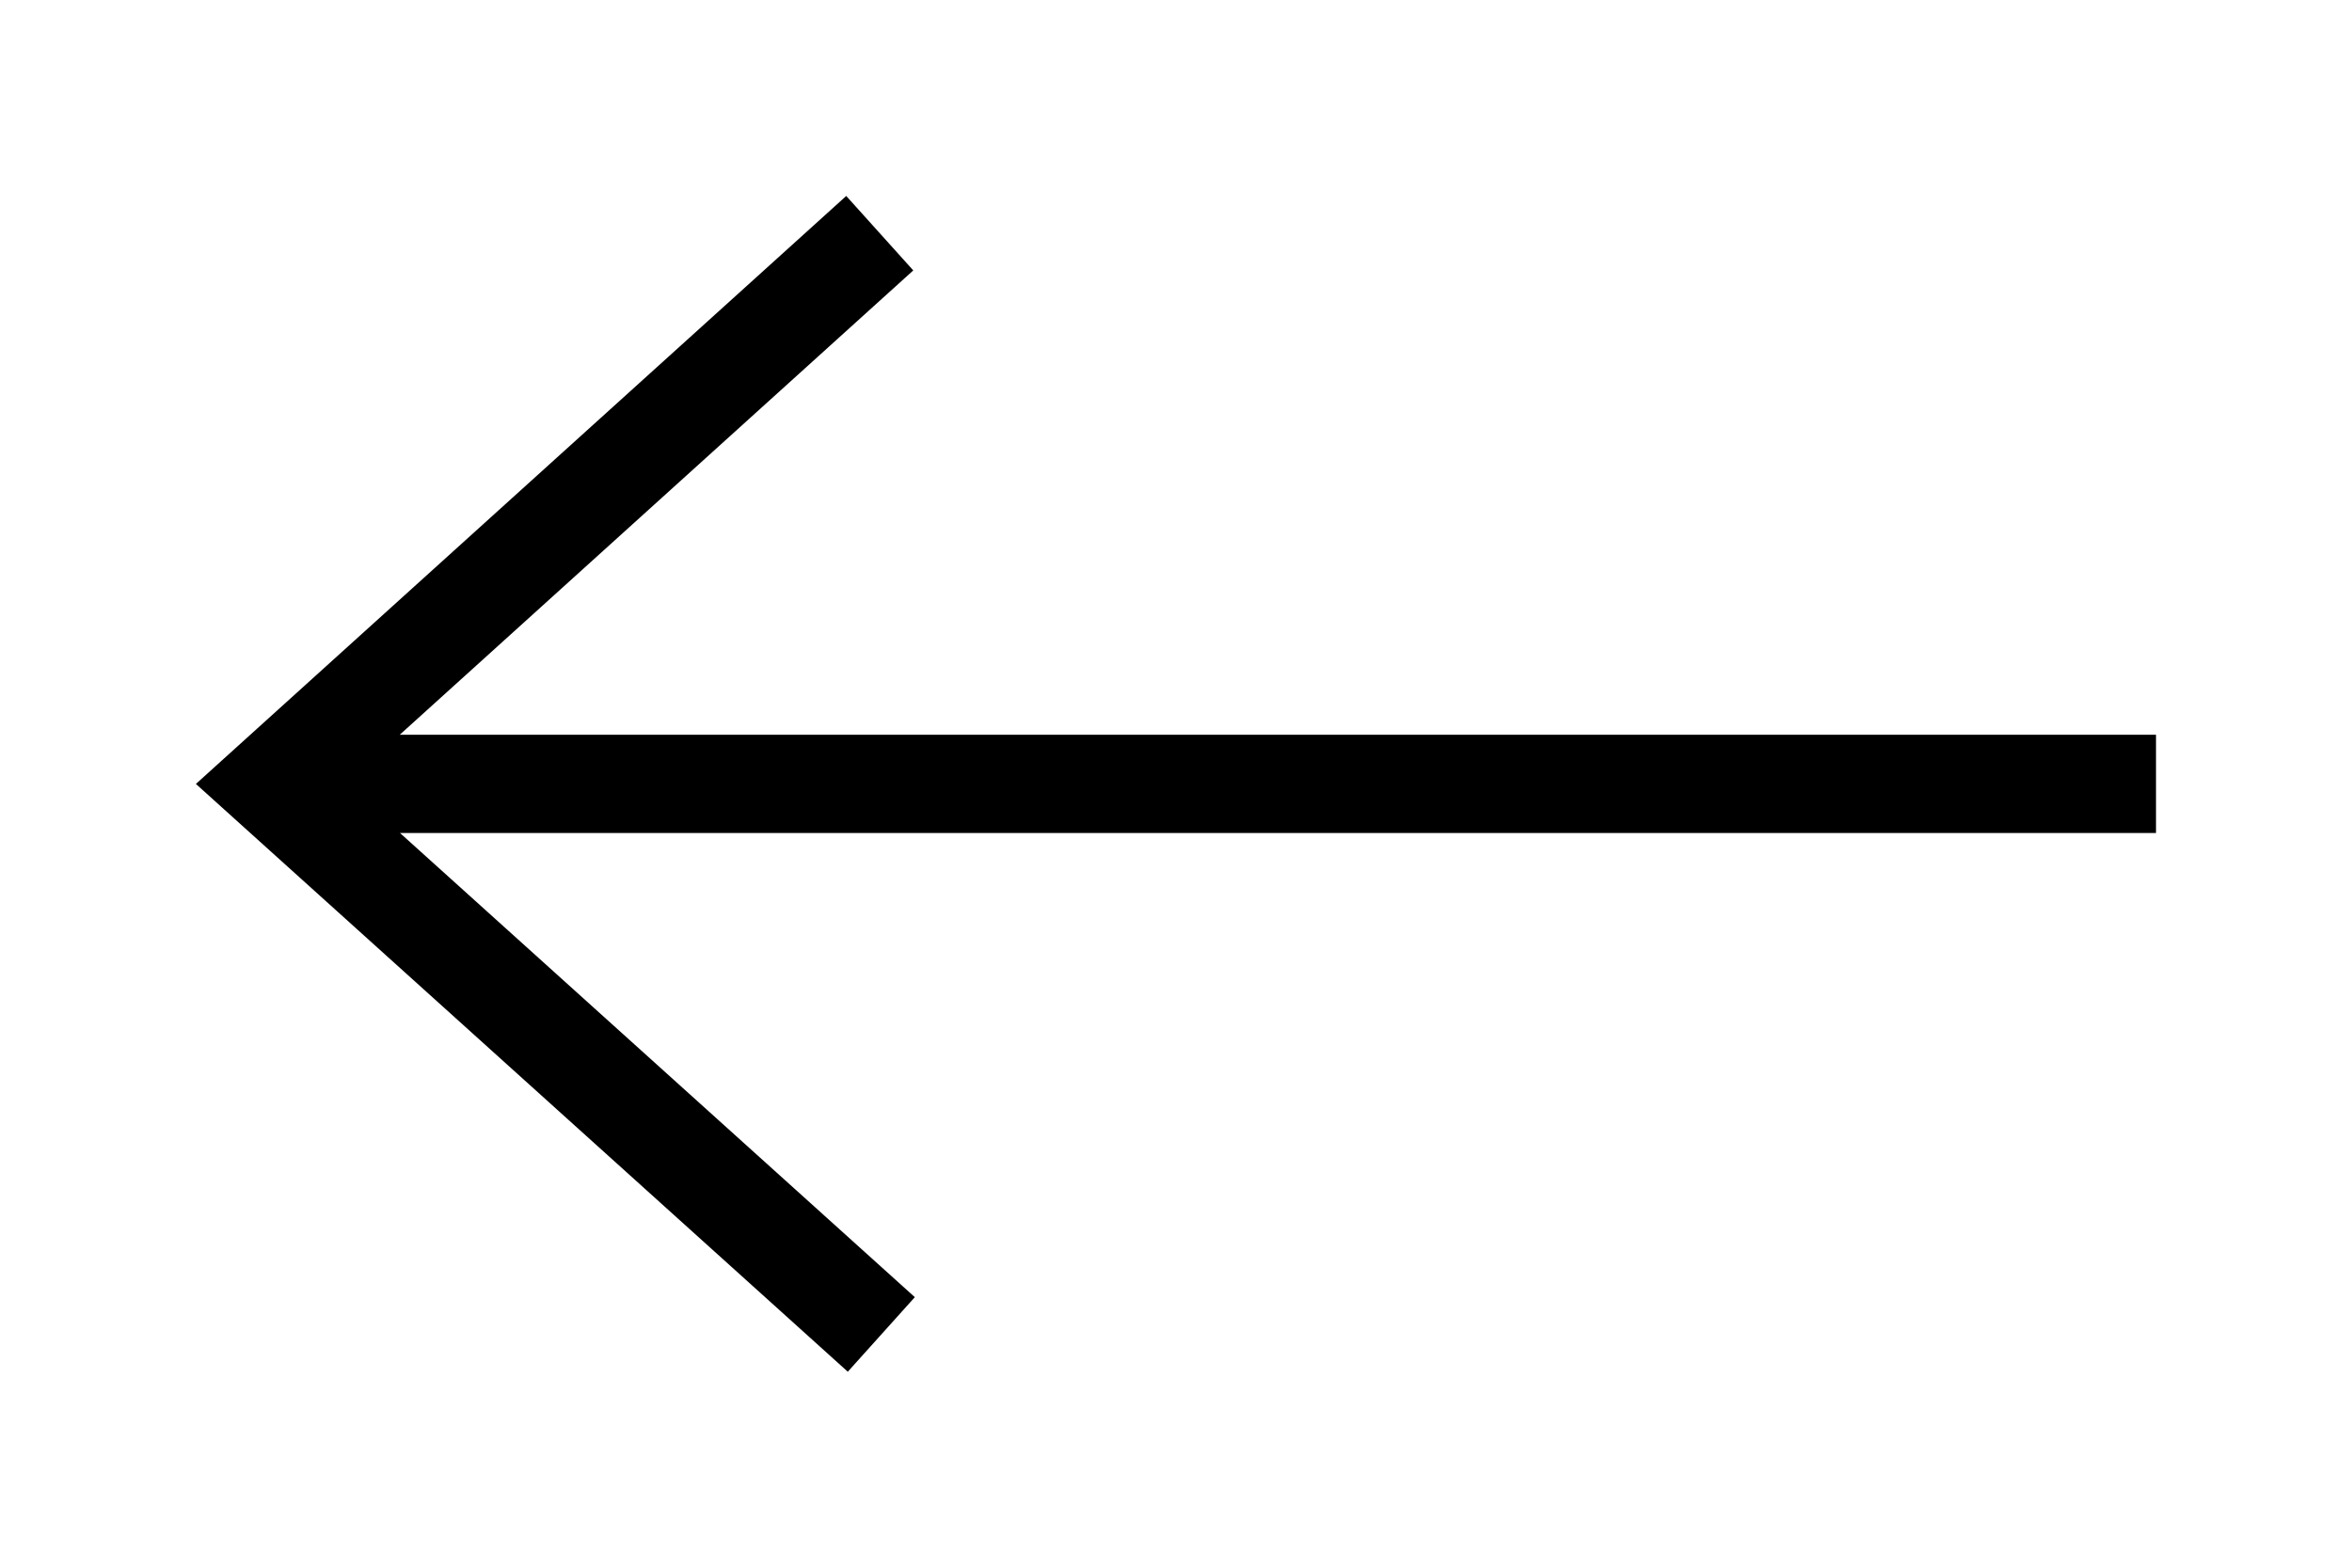 <svg xmlns="http://www.w3.org/2000/svg" width="24" height="16" viewBox="0 0 24 16">
  <path d="M19.921,8.501 L2,8.501 L2,7.498 L19.918,7.498 L14.665,2.761 L15.349,2 L22.001,7.999 L15.365,14 L14.681,13.24 L19.921,8.501 Z" transform="rotate(180 12 8)"/>
</svg>
